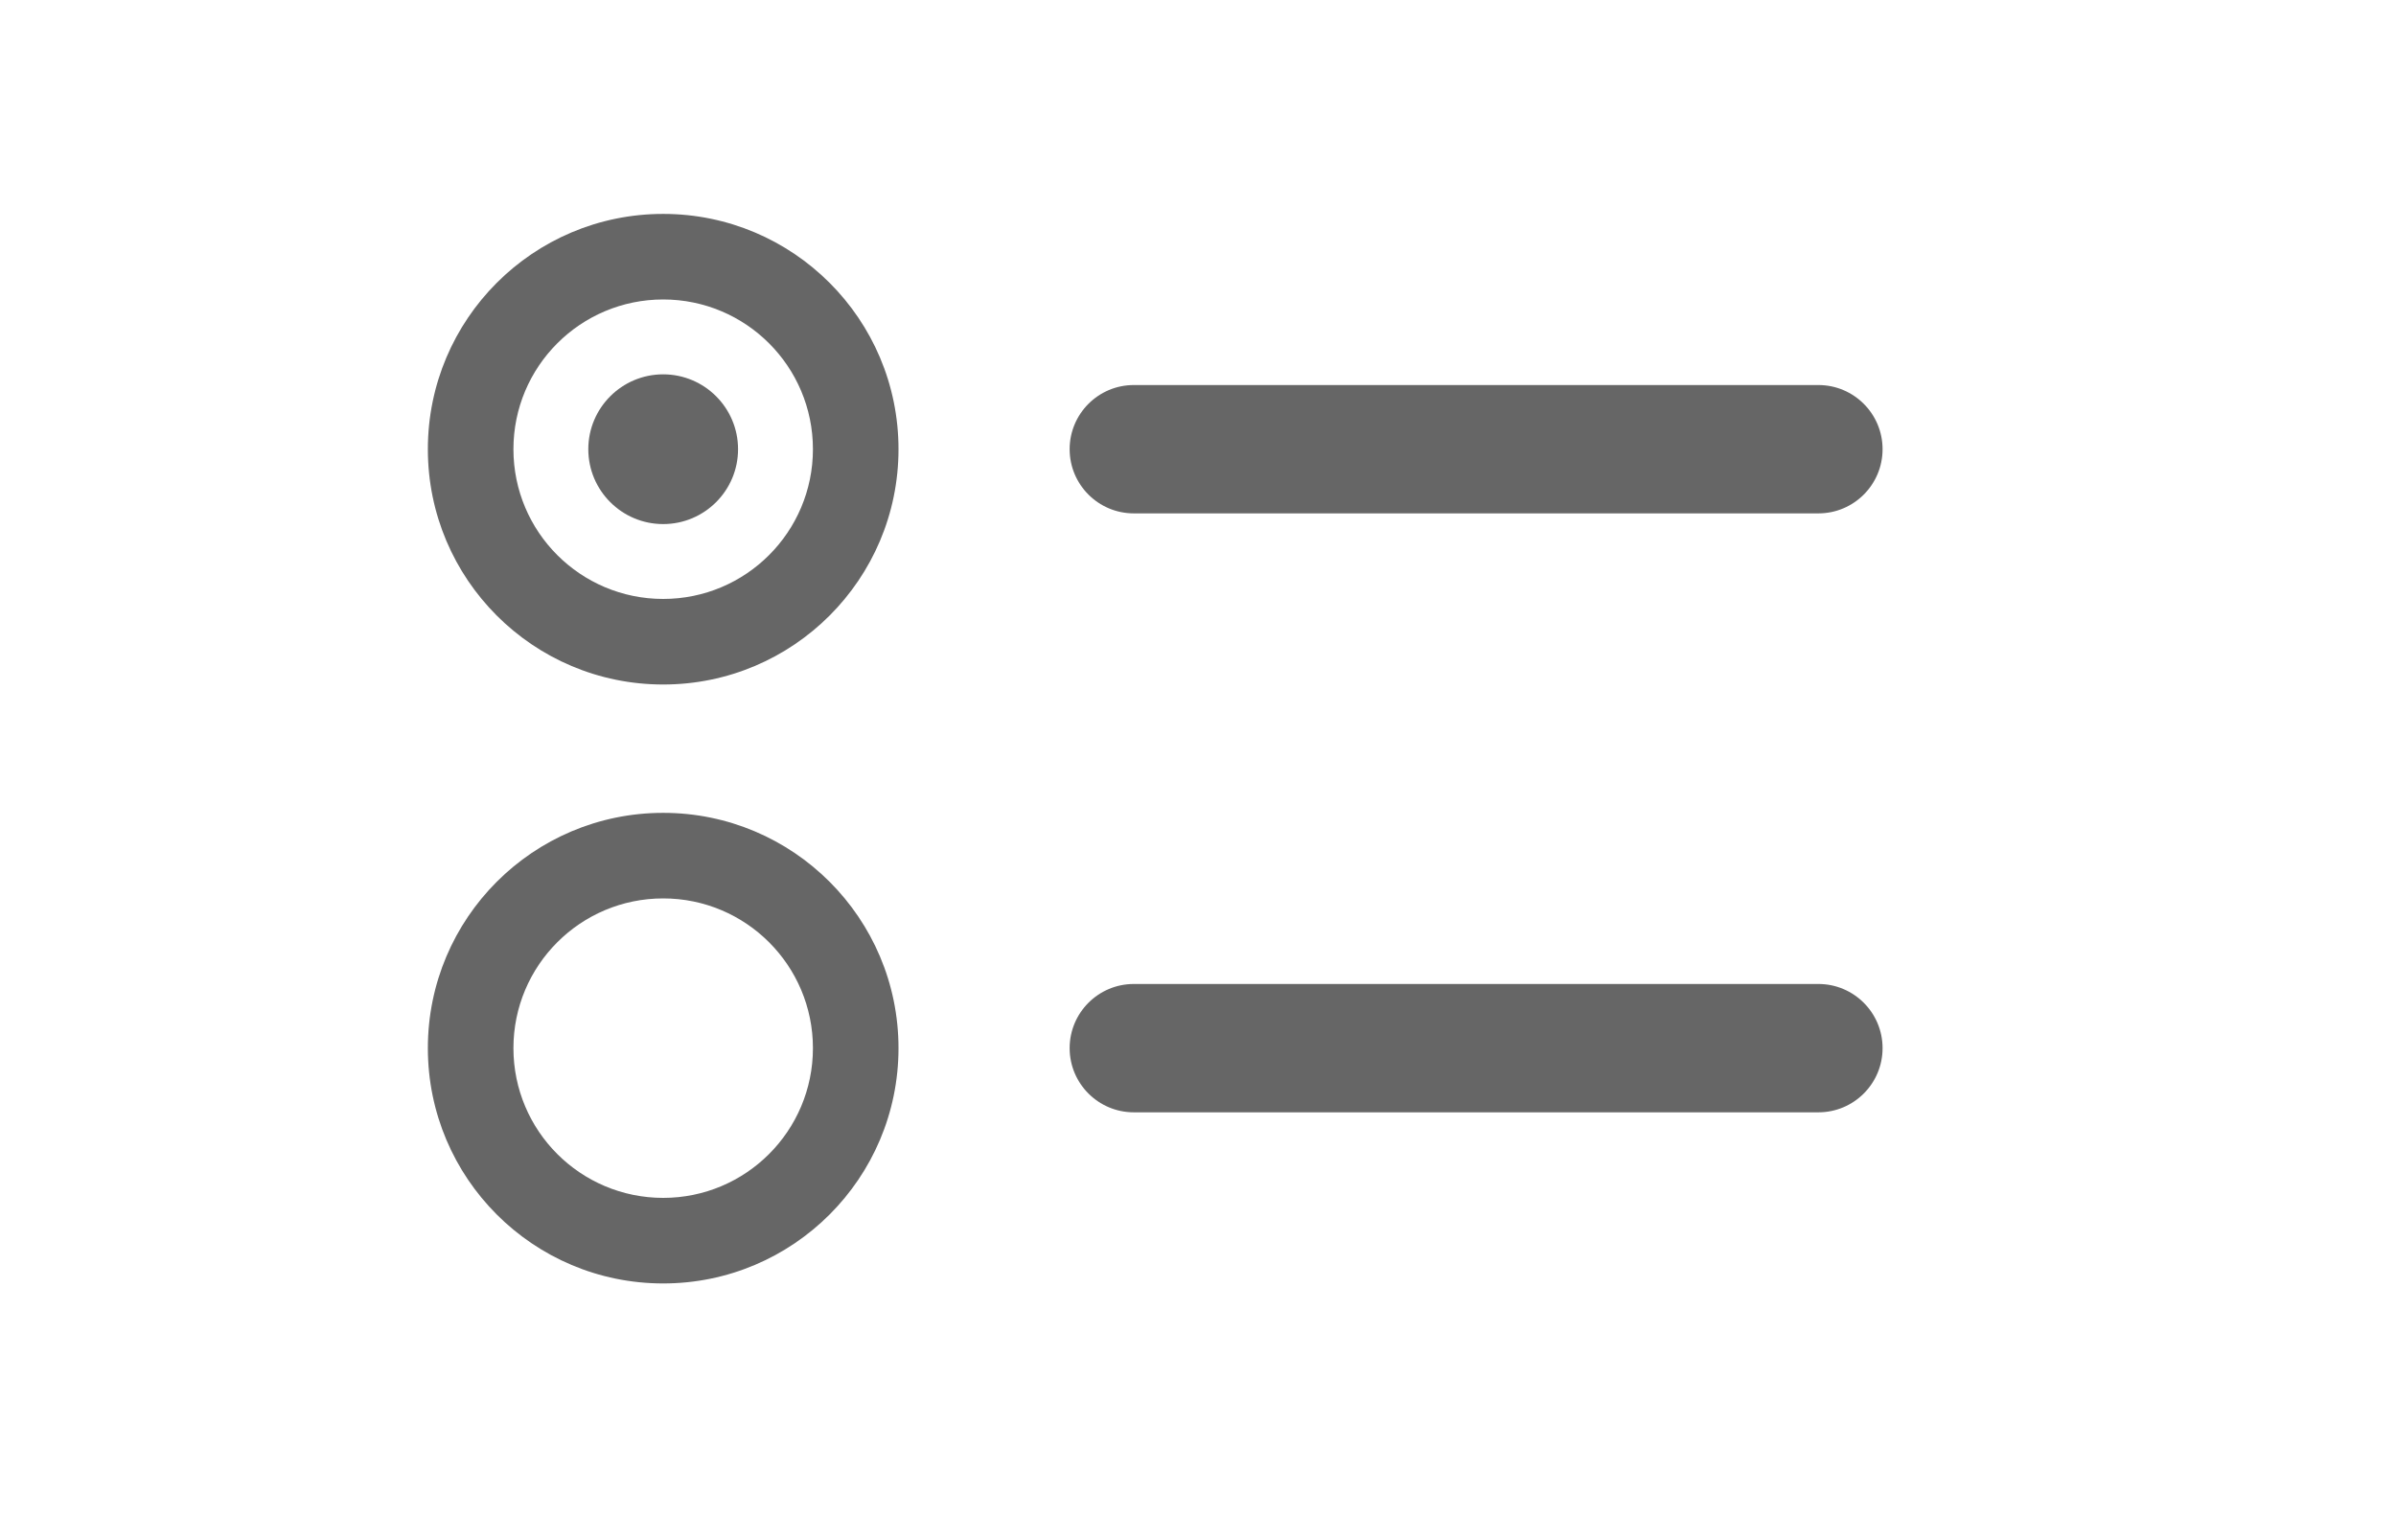 <svg xmlns="http://www.w3.org/2000/svg" viewBox="0 0 56 36"><path fill-rule="evenodd" clip-rule="evenodd" d="M21 10.5C21 13.538 18.538 16 15.5 16C12.462 16 10 13.538 10 10.5C10 7.462 12.462 5 15.5 5C18.538 5 21 7.462 21 10.5ZM15.5 14C17.433 14 19 12.433 19 10.5C19 8.567 17.433 7 15.5 7C13.567 7 12 8.567 12 10.5C12 12.433 13.567 14 15.5 14Z" fill="#666666"></path><path d="M17.25 10.5C17.25 11.466 16.466 12.25 15.5 12.25C14.534 12.25 13.75 11.466 13.75 10.5C13.75 9.534 14.534 8.75 15.5 8.75C16.466 8.75 17.25 9.534 17.25 10.5Z" fill="#666666"></path><path d="M25 10.5C25 9.672 25.672 9 26.5 9H42.5C43.328 9 44 9.672 44 10.5C44 11.328 43.328 12 42.5 12H26.5C25.672 12 25 11.328 25 10.5Z" fill="#666666"></path><path fill-rule="evenodd" clip-rule="evenodd" d="M21 24.5C21 27.538 18.538 30 15.5 30C12.462 30 10 27.538 10 24.5C10 21.462 12.462 19 15.5 19C18.538 19 21 21.462 21 24.5ZM15.5 28C17.433 28 19 26.433 19 24.5C19 22.567 17.433 21 15.5 21C13.567 21 12 22.567 12 24.5C12 26.433 13.567 28 15.5 28Z" fill="#666666"></path><path d="M25 24.5C25 23.672 25.672 23 26.5 23H42.5C43.328 23 44 23.672 44 24.5C44 25.328 43.328 26 42.5 26H26.5C25.672 26 25 25.328 25 24.5Z" fill="#666666"></path></svg>
